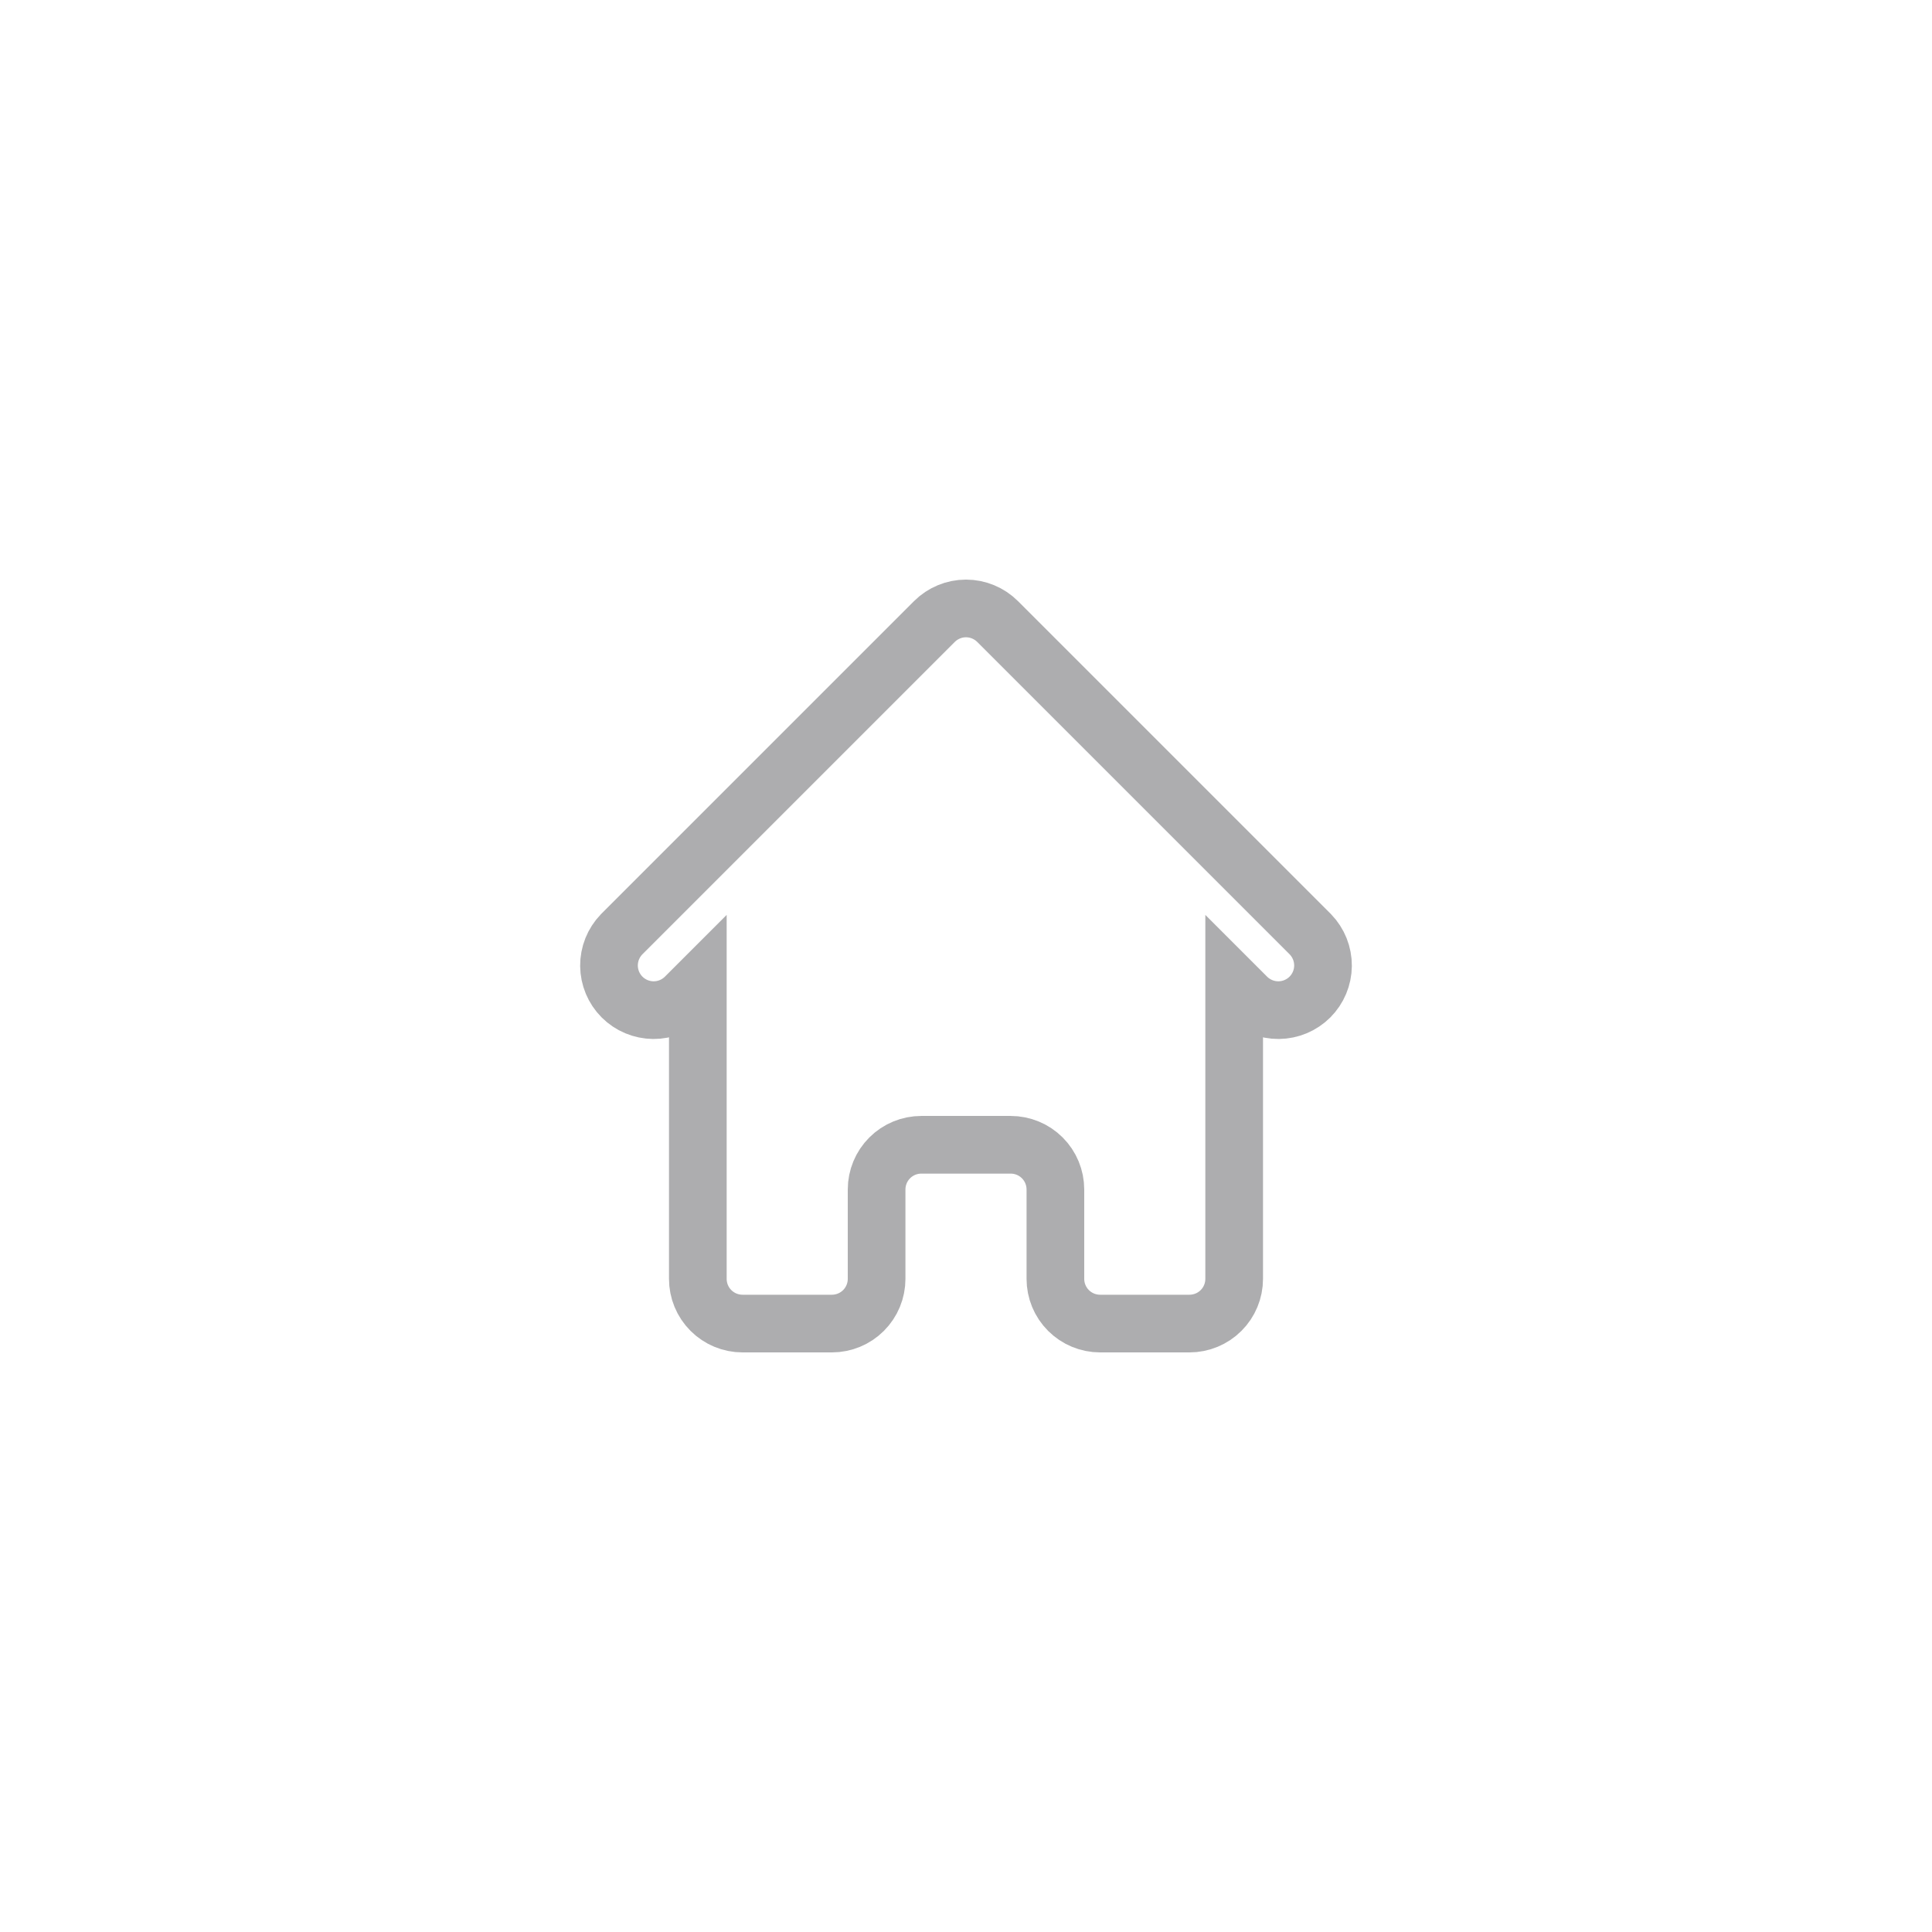 <svg width="67" height="67" viewBox="0 0 67 67" fill="none" xmlns="http://www.w3.org/2000/svg">
<g filter="url(#filter0_d_7_54)">
<path d="M34.596 15.554C34.305 15.264 33.911 15.1 33.5 15.1C33.089 15.1 32.695 15.264 32.404 15.554L21.554 26.404C21.272 26.697 21.116 27.088 21.119 27.494C21.123 27.901 21.286 28.29 21.573 28.577C21.86 28.864 22.249 29.027 22.655 29.031C23.062 29.034 23.453 28.878 23.746 28.596L24.2 28.142V38.35C24.2 38.761 24.363 39.155 24.654 39.446C24.945 39.737 25.339 39.9 25.75 39.9H28.85C29.261 39.9 29.655 39.737 29.946 39.446C30.237 39.155 30.4 38.761 30.4 38.35V35.25C30.4 34.839 30.563 34.445 30.854 34.154C31.145 33.863 31.539 33.7 31.95 33.7H35.05C35.461 33.7 35.855 33.863 36.146 34.154C36.437 34.445 36.6 34.839 36.6 35.25V38.35C36.6 38.761 36.763 39.155 37.054 39.446C37.345 39.737 37.739 39.9 38.15 39.9H41.25C41.661 39.9 42.055 39.737 42.346 39.446C42.637 39.155 42.8 38.761 42.8 38.35V28.142L43.254 28.596C43.547 28.878 43.938 29.034 44.344 29.031C44.751 29.027 45.14 28.864 45.427 28.577C45.714 28.29 45.877 27.901 45.881 27.494C45.884 27.088 45.728 26.697 45.446 26.404L34.596 15.554V15.554Z" stroke="#ADADAF" stroke-width="2"/>
</g>
<defs>
<filter id="filter0_d_7_54" x="-2" y="-2" width="71" height="71" filterUnits="userSpaceOnUse" color-interpolation-filters="sRGB">
<feFlood flood-opacity="0" result="BackgroundImageFix"/>
<feColorMatrix in="SourceAlpha" type="matrix" values="0 0 0 0 0 0 0 0 0 0 0 0 0 0 0 0 0 0 127 0" result="hardAlpha"/>
<feOffset dy="6"/>
<feGaussianBlur stdDeviation="10"/>
<feColorMatrix type="matrix" values="0 0 0 0 0.842 0 0 0 0 0.219 0 0 0 0 0 0 0 0 0.4 0"/>
<feBlend mode="normal" in2="BackgroundImageFix" result="effect1_dropShadow_7_54"/>
<feBlend mode="normal" in="SourceGraphic" in2="effect1_dropShadow_7_54" result="shape"/>
</filter>
</defs>
</svg>
